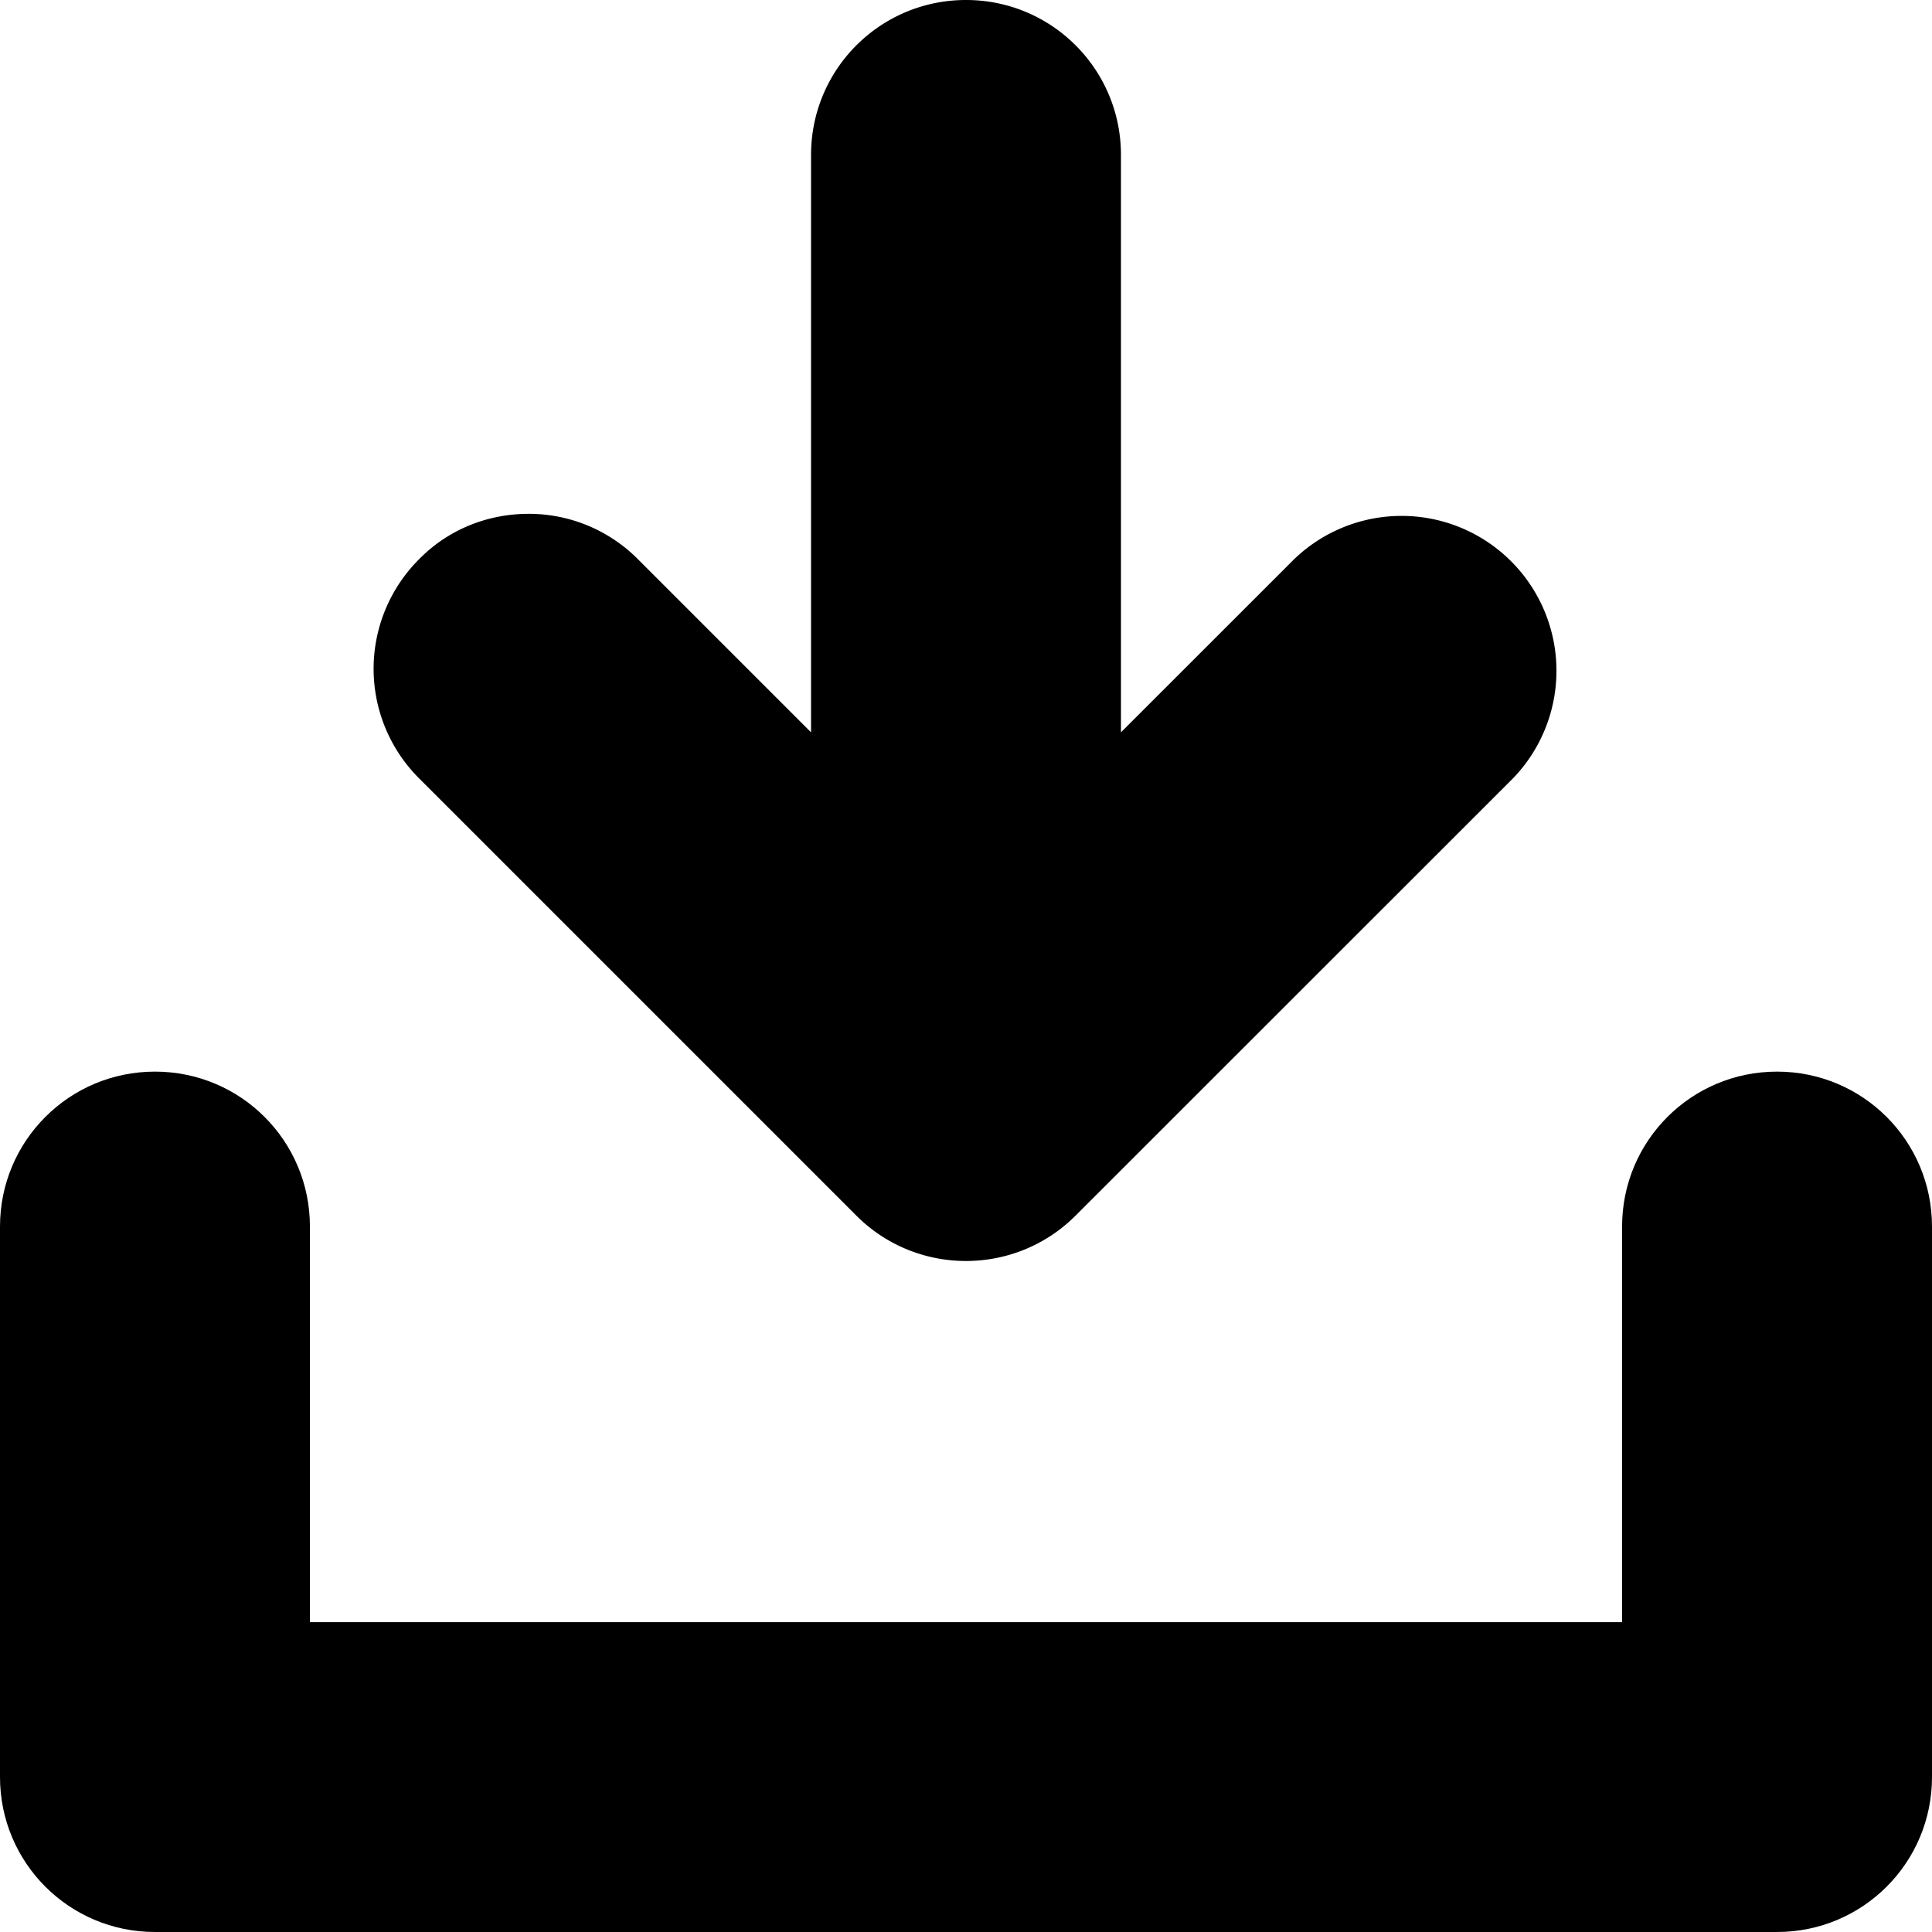 <svg viewBox="0 0 24 24" xmlns="http://www.w3.org/2000/svg"><path d="M22.075 13.312c-1.065 0-1.925.86-1.925 1.925v4.914H3.85v-4.914c0-1.065-.86-1.925-1.925-1.925S0 14.172 0 15.237v6.838C0 23.14.86 24 1.925 24h20.15C23.14 24 24 23.14 24 22.075v-6.838c0-1.065-.86-1.925-1.925-1.925Z"/><path d="m16.075 6.948-2.15 2.149V1.925C13.925.86 13.065 0 12 0s-1.925.86-1.925 1.925v7.172l-2.15-2.15a1.91 1.91 0 0 0-1.36-.564c-.495 0-.989.186-1.36.565a1.922 1.922 0 0 0 0 2.72l5.434 5.434c.751.75 1.97.75 2.721 0l5.436-5.434a1.924 1.924 0 0 0-2.721-2.72Z"/></svg>